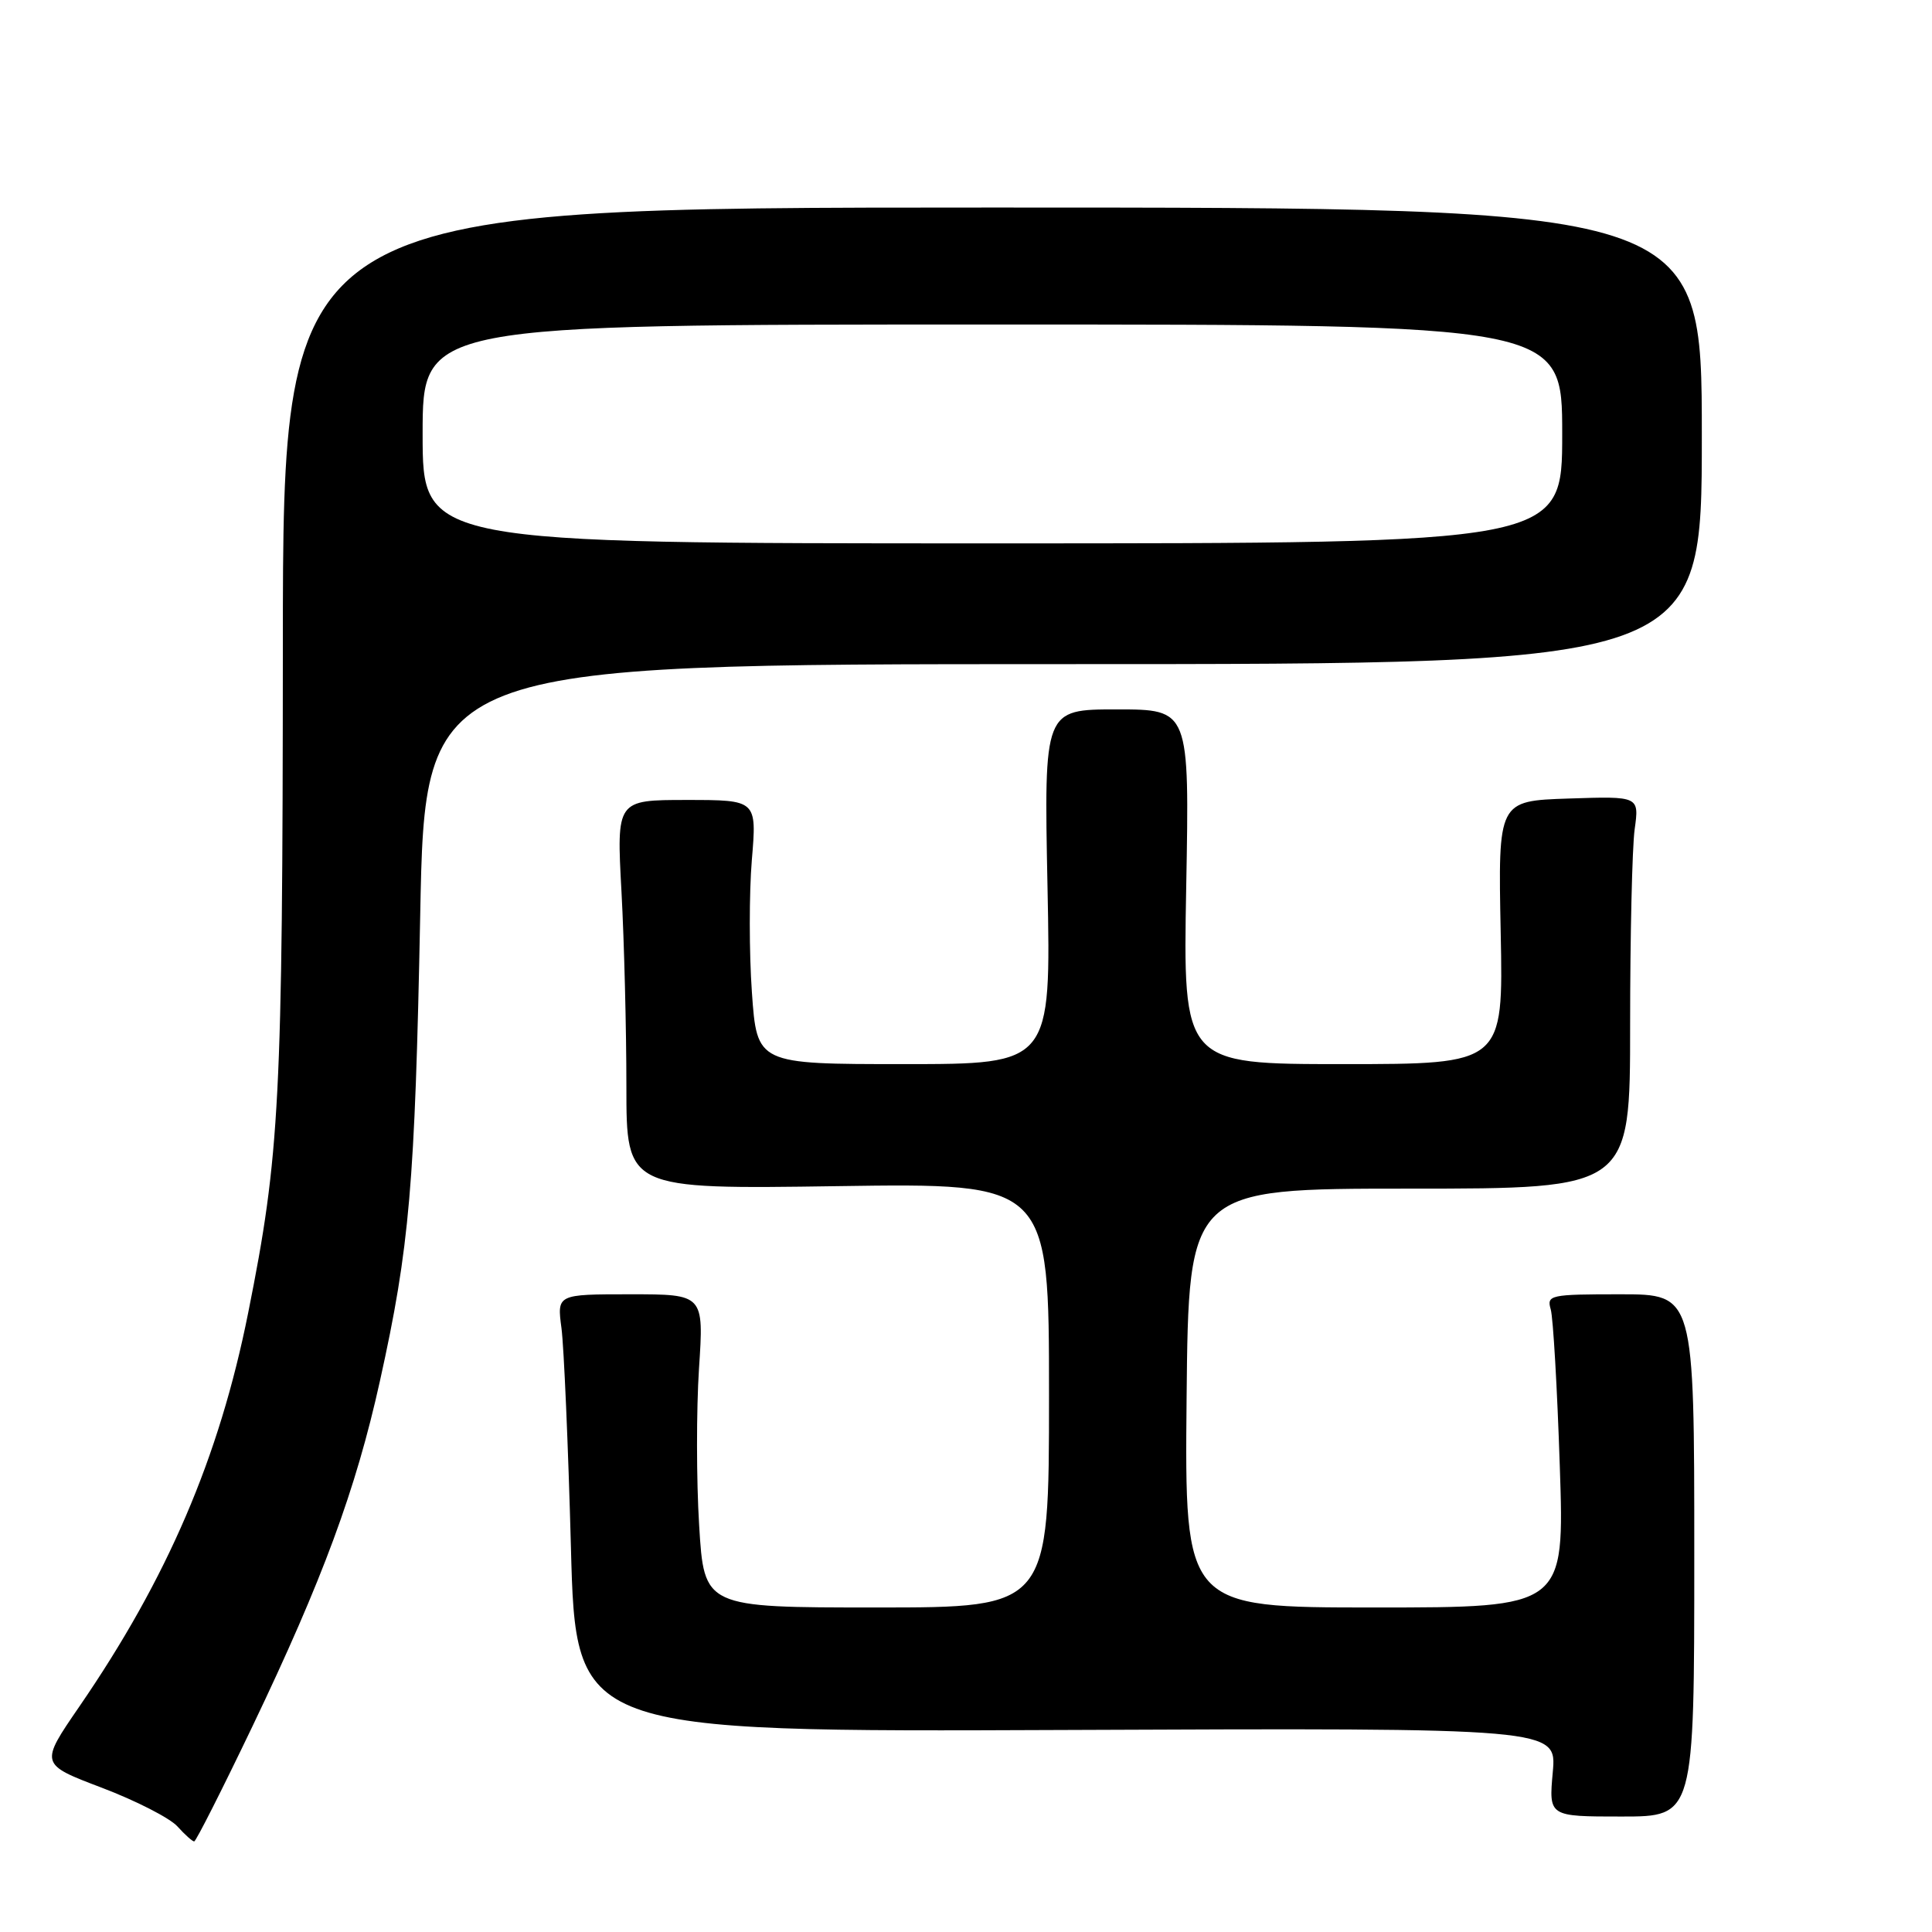<?xml version="1.0" encoding="UTF-8" standalone="no"?>
<!DOCTYPE svg PUBLIC "-//W3C//DTD SVG 1.1//EN" "http://www.w3.org/Graphics/SVG/1.1/DTD/svg11.dtd" >
<svg xmlns="http://www.w3.org/2000/svg" xmlns:xlink="http://www.w3.org/1999/xlink" version="1.1" viewBox="0 0 256 256">
 <g >
 <path fill="currentColor"
d=" M 33.45 228.75 C 42.75 209.31 47.15 197.41 50.34 183.00 C 54.27 165.25 54.98 157.07 55.68 121.25 C 56.32 88.00 56.32 88.00 140.91 88.00 C 225.50 88.00 225.50 88.00 225.50 57.75 C 225.50 27.50 225.50 27.50 131.50 27.50 C 37.50 27.50 37.50 27.50 37.48 85.50 C 37.45 145.88 37.08 153.00 32.88 173.98 C 29.05 193.13 22.18 209.14 10.51 226.13 C 5.27 233.76 5.27 233.76 13.48 236.88 C 17.99 238.59 22.50 240.90 23.50 242.00 C 24.49 243.10 25.50 244.00 25.73 244.00 C 25.96 244.00 29.43 237.14 33.45 228.75 Z  M 224.50 206.10 C 224.50 171.50 224.50 171.50 214.70 171.50 C 205.37 171.50 204.93 171.60 205.48 173.50 C 205.80 174.60 206.34 183.94 206.68 194.25 C 207.31 213.00 207.31 213.00 182.14 213.00 C 156.97 213.00 156.97 213.00 157.23 185.25 C 157.50 157.50 157.50 157.50 186.75 157.50 C 216.00 157.50 216.00 157.50 216.00 135.89 C 216.00 124.00 216.27 112.30 216.60 109.89 C 217.21 105.50 217.21 105.50 207.85 105.81 C 198.50 106.12 198.50 106.12 198.85 123.56 C 199.20 141.00 199.20 141.00 177.97 141.00 C 156.75 141.00 156.75 141.00 157.18 117.50 C 157.61 94.00 157.61 94.00 147.97 94.00 C 138.33 94.00 138.33 94.00 138.80 117.50 C 139.27 141.00 139.27 141.00 119.78 141.00 C 100.30 141.00 100.30 141.00 99.63 131.48 C 99.26 126.24 99.26 118.37 99.62 113.98 C 100.29 106.00 100.29 106.00 90.99 106.00 C 81.69 106.00 81.69 106.00 82.35 118.16 C 82.71 124.84 83.00 136.45 83.00 143.95 C 83.00 157.58 83.00 157.58 111.00 157.17 C 139.00 156.76 139.00 156.76 139.00 184.88 C 139.00 213.00 139.00 213.00 116.15 213.00 C 93.30 213.00 93.30 213.00 92.64 202.10 C 92.27 196.11 92.27 186.77 92.62 181.35 C 93.27 171.50 93.27 171.50 83.53 171.50 C 73.80 171.50 73.80 171.50 74.40 176.00 C 74.72 178.47 75.29 191.53 75.65 205.00 C 76.30 229.50 76.30 229.50 141.29 229.23 C 206.28 228.96 206.28 228.96 205.75 234.83 C 205.22 240.70 205.22 240.70 214.86 240.70 C 224.50 240.70 224.50 240.70 224.50 206.10 Z  M 56.00 57.50 C 56.00 43.00 56.00 43.00 131.50 43.00 C 207.00 43.00 207.00 43.00 207.00 57.50 C 207.00 72.00 207.00 72.00 131.50 72.00 C 56.00 72.00 56.00 72.00 56.00 57.50 Z "/>
</g>
</svg>